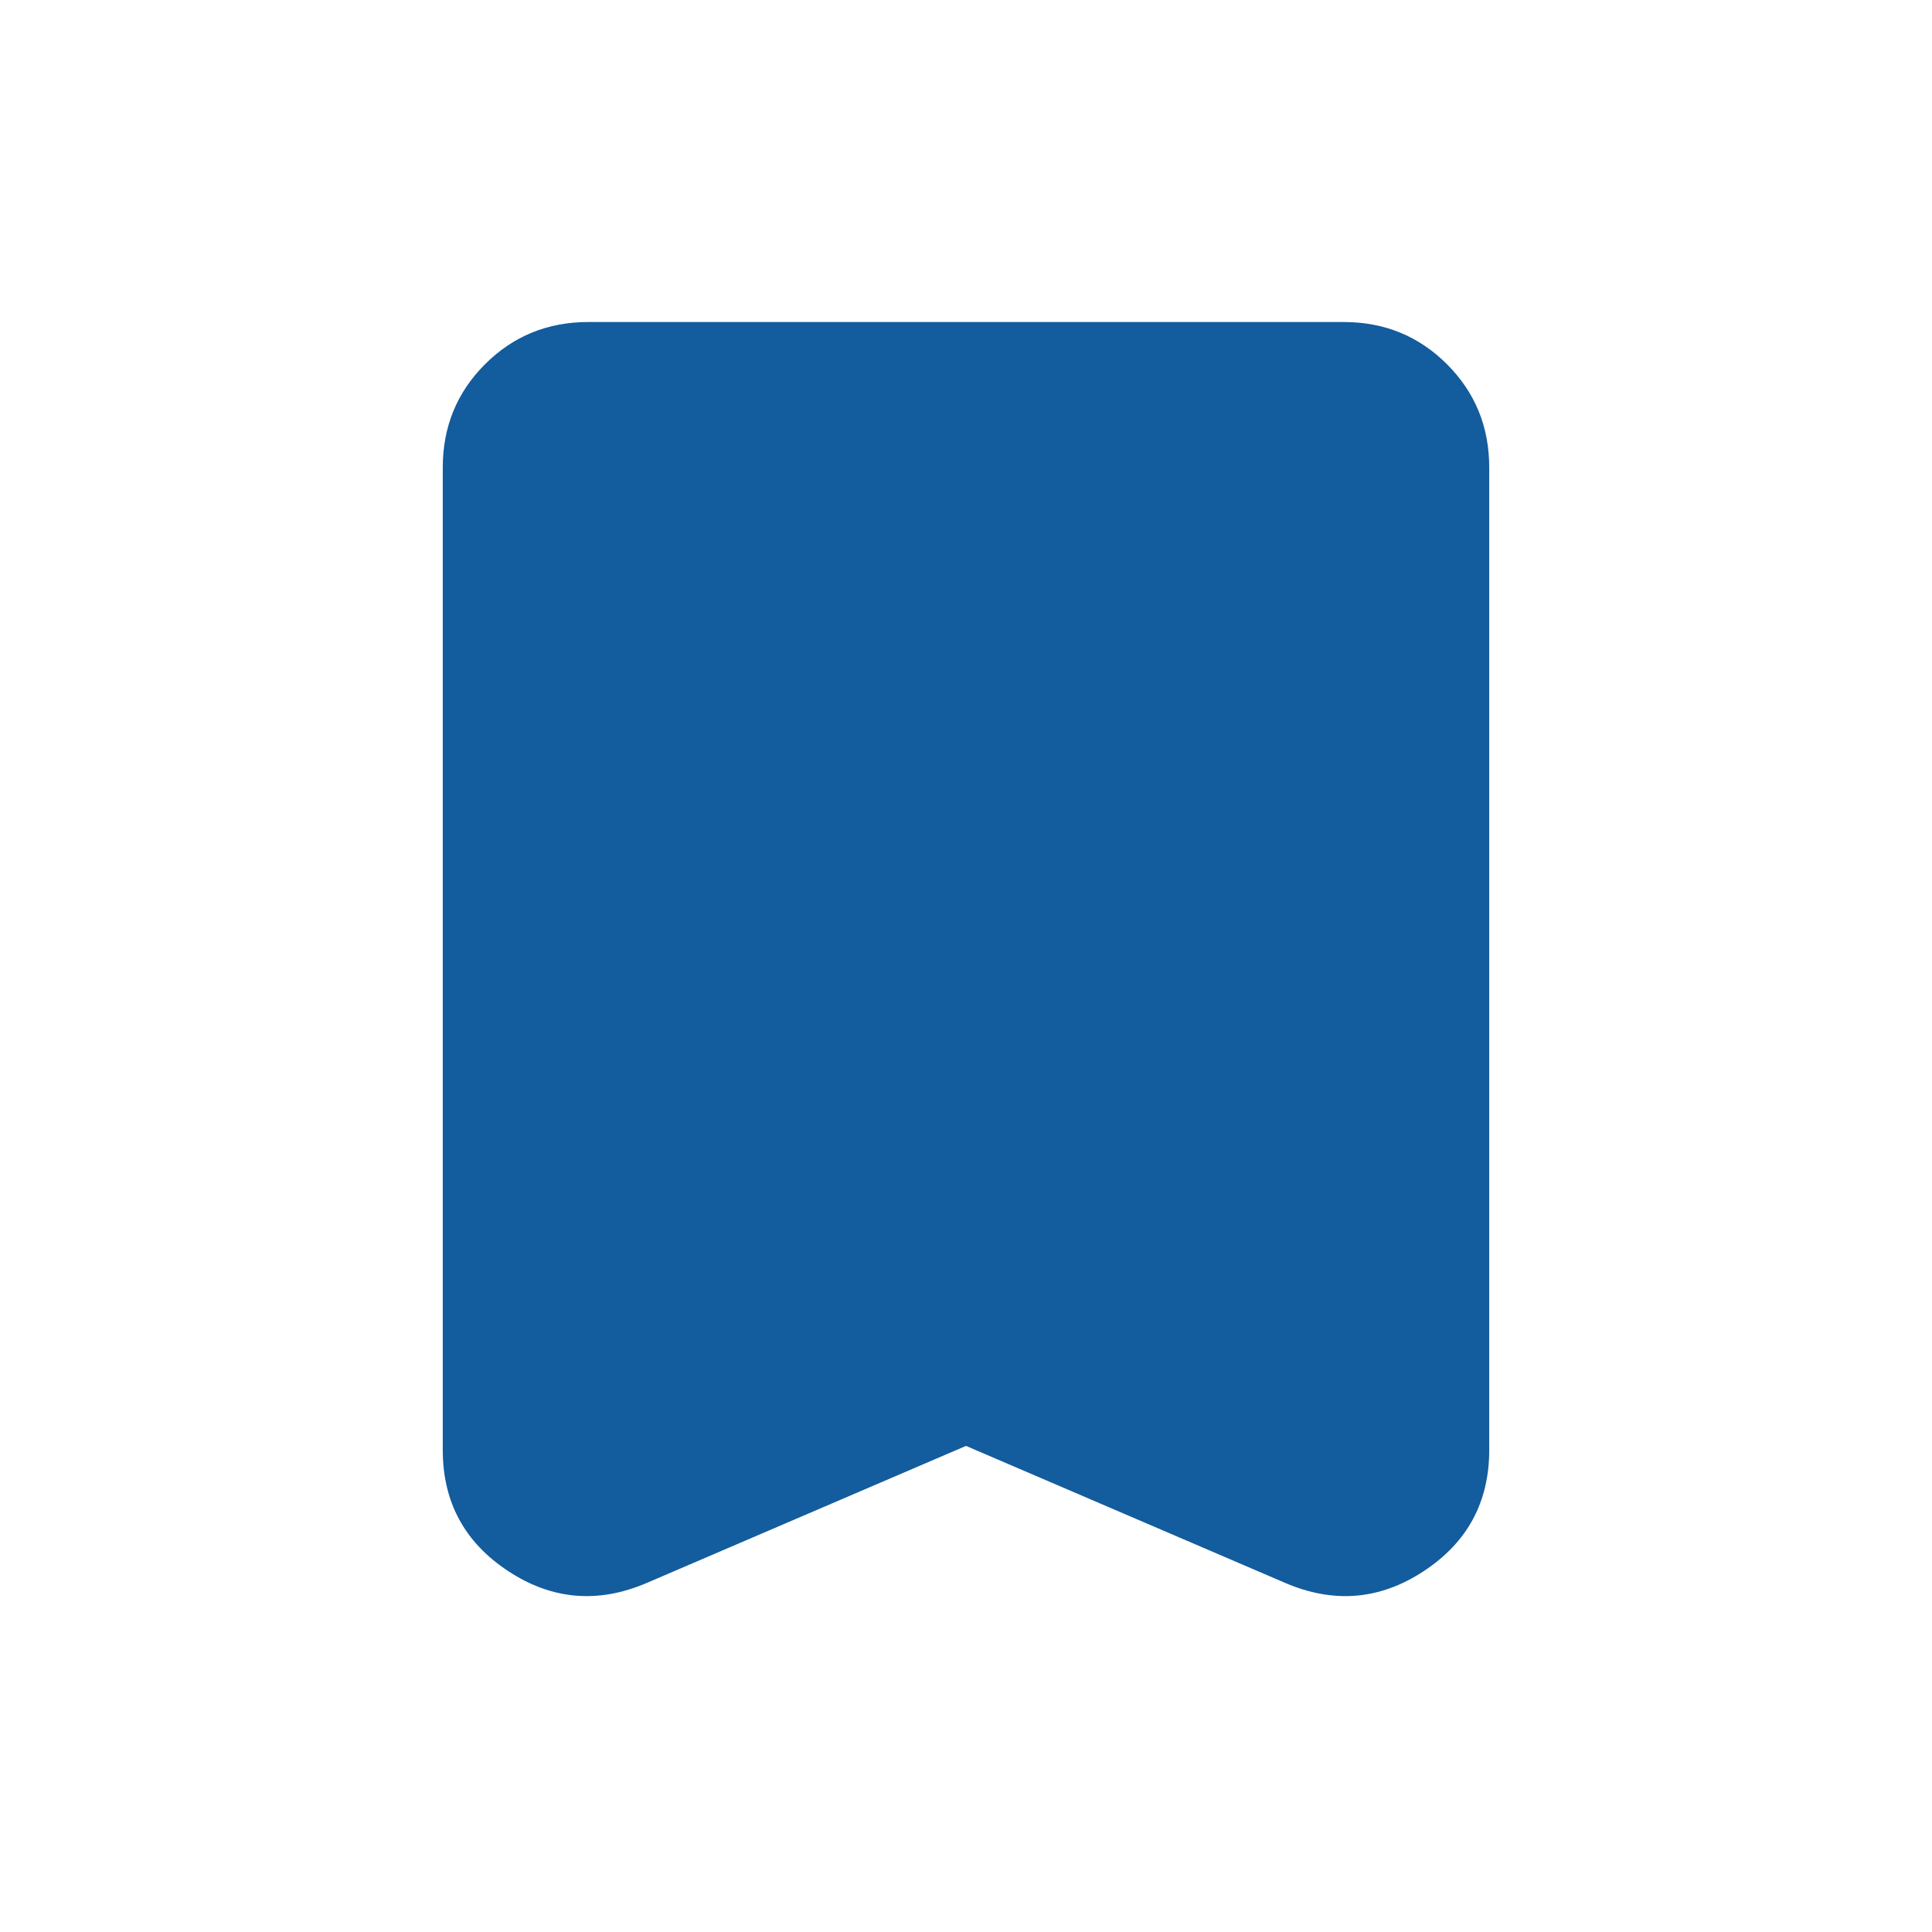 <svg width="28" height="28" viewBox="0 0 28 28" fill="none" xmlns="http://www.w3.org/2000/svg">
<mask id="mask0_24394_5239" style="mask-type:alpha" maskUnits="userSpaceOnUse" x="0" y="0" width="28" height="28">
<rect width="28" height="28" fill="#D9D9D9"/>
</mask>
<g mask="url(#mask0_24394_5239)">
<path d="M14 20.955L9.369 22.943C8.666 23.243 7.998 23.186 7.366 22.77C6.733 22.354 6.417 21.769 6.417 21.015V6.775C6.417 6.186 6.621 5.687 7.029 5.279C7.438 4.871 7.936 4.667 8.526 4.667H19.474C20.064 4.667 20.562 4.871 20.971 5.279C21.379 5.687 21.583 6.186 21.583 6.775V21.015C21.583 21.769 21.267 22.354 20.634 22.77C20.002 23.186 19.334 23.243 18.631 22.943L14 20.955Z" fill="#135C9D"/>
</g>
</svg>
